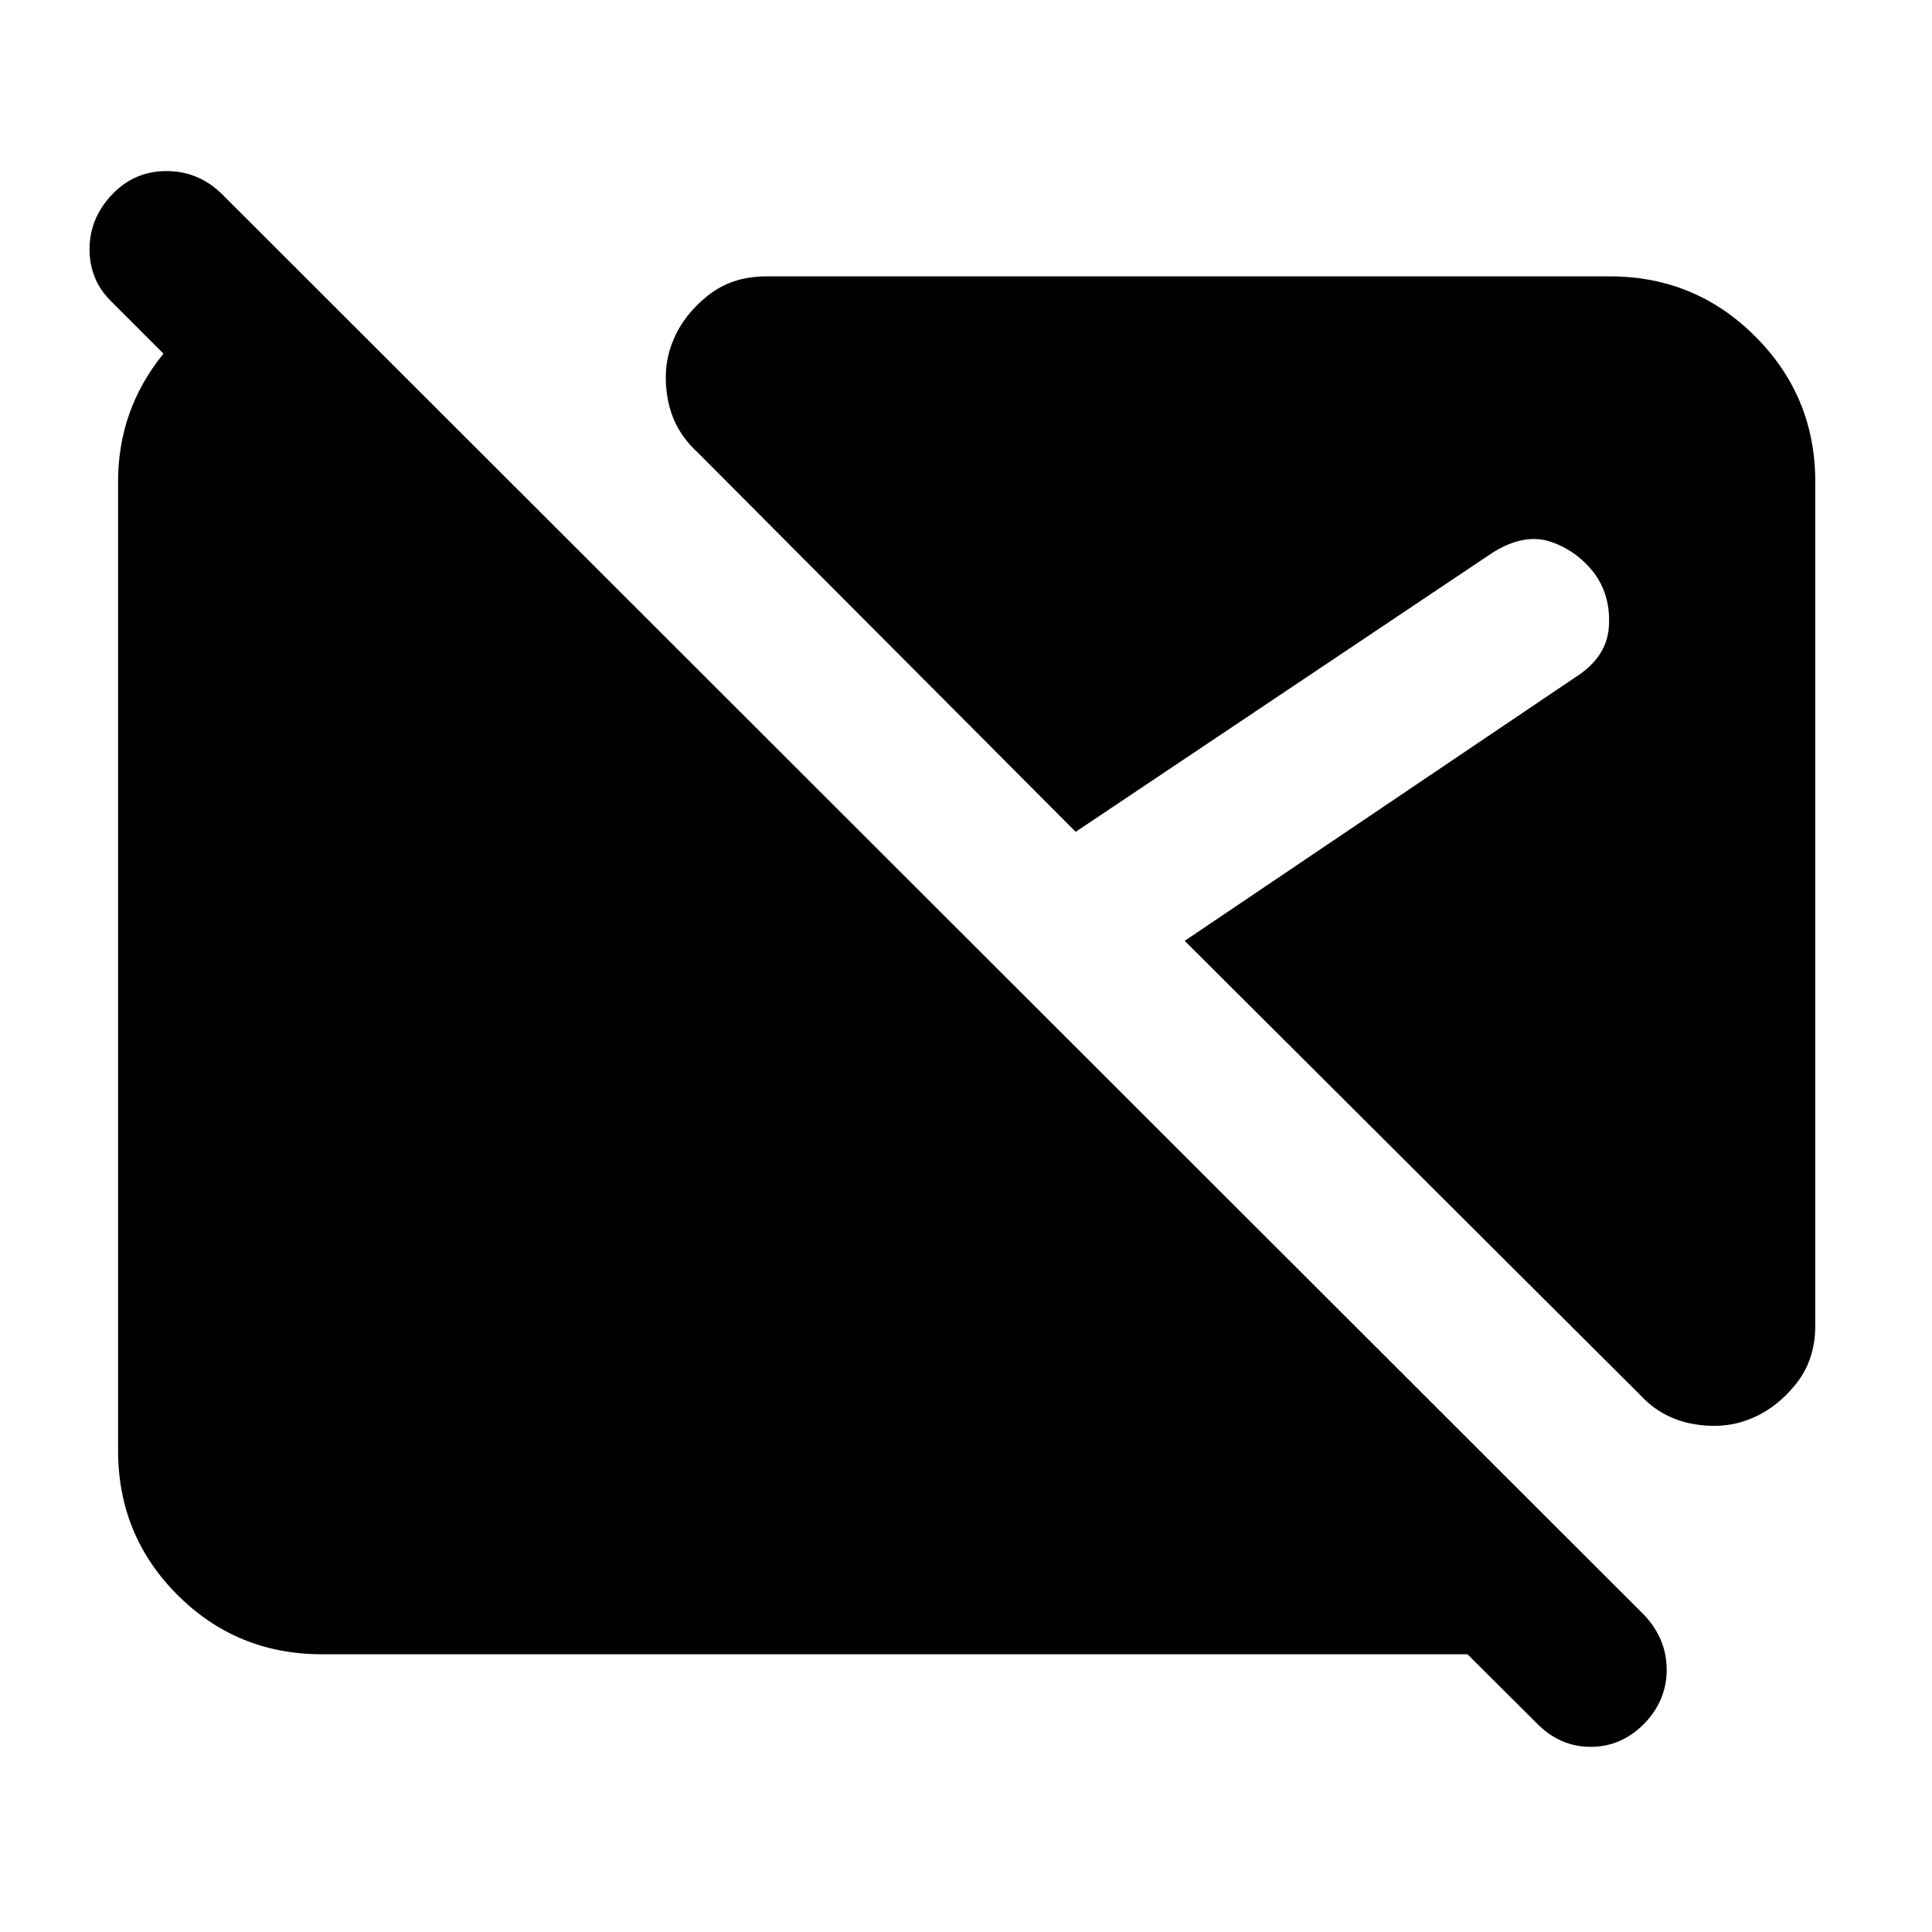 <svg xmlns="http://www.w3.org/2000/svg" height="40" viewBox="0 -960 960 960" width="40"><path d="M763.5-103.83 729.17-138H160q-42.33 0-71.83-29.5t-29.5-71.83v-481.34q0-35.66 22.33-63.33t55.67-35.67h16.5l99 99H144.83L55.5-810q-11.17-10.83-11-26.58.17-15.75 12-27.59Q67.33-875 82.75-875t26.92 10.83l707.66 707q10.84 11.84 10.84 26.84t-10.84 26.5Q805.83-92 790.42-92 775-92 763.5-103.83Zm106.67-151.34q-13 5.5-28.75 2.75t-26.75-14.75l-226-225.33 194.16-131q15.5-9.83 16.59-24.83 1.08-15-6.75-26.17-8.5-11.5-21.75-16.17-13.25-4.66-29.09 5.17L534.5-546.67l-188-188.66q-12-11-14.75-26.75t2.75-28.75q5.17-12.67 17.17-22.25 12-9.59 29-9.59H800q42.33 0 72.17 29.84Q902-763 902-720.67v419.34q0 17-9.58 29-9.59 12-22.25 17.16Z"/></svg>